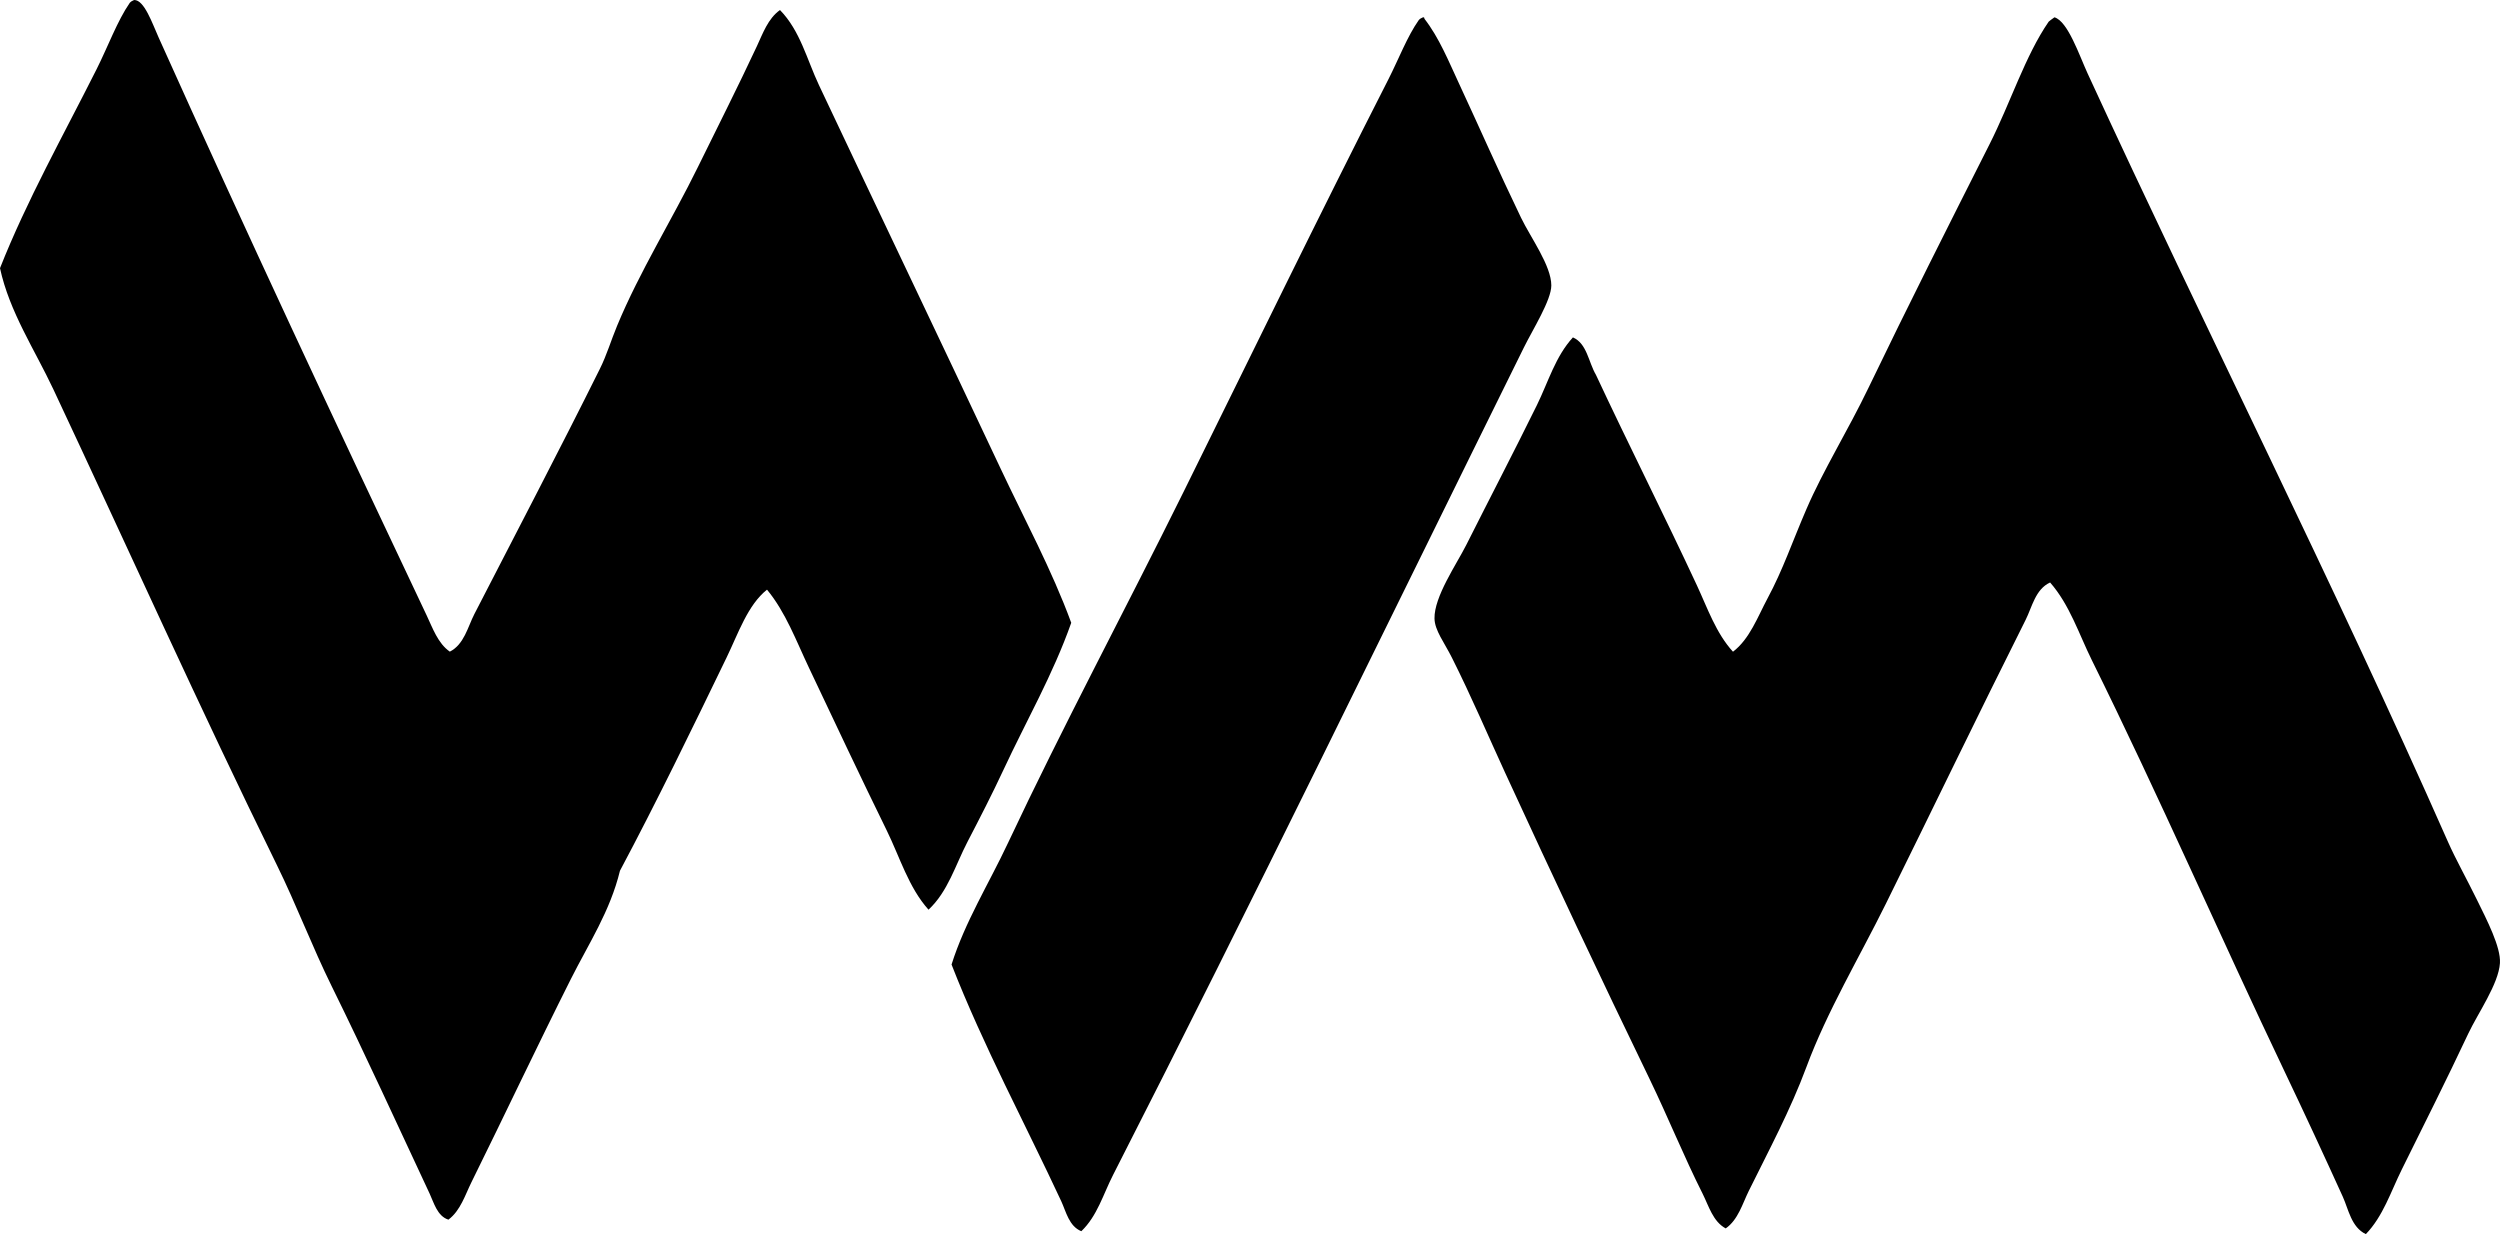 <?xml version="1.0" encoding="iso-8859-1"?>
<!-- Generator: Adobe Illustrator 19.2.0, SVG Export Plug-In . SVG Version: 6.00 Build 0)  -->
<svg version="1.1" xmlns="http://www.w3.org/2000/svg" xmlns:xlink="http://www.w3.org/1999/xlink" x="0px" y="0px"
	 viewBox="0 0 90.122 44.488" style="enable-background:new 0 0 90.122 44.488;" xml:space="preserve">
<g id="Works_x5F_Management_x5F_Magazine_x5F_63">
	<path style="fill-rule:evenodd;clip-rule:evenodd;" d="M4.834,0C5.2-0.011,5.491,0.847,5.718,1.351
		c3.176,7.066,6.365,13.875,9.666,20.841c0.21,0.442,0.402,1.003,0.832,1.299c0.514-0.259,0.648-0.893,0.883-1.352
		c1.472-2.864,3.069-5.911,4.522-8.835c0.252-0.504,0.402-1.023,0.625-1.56c0.811-1.956,1.973-3.807,2.91-5.717
		c0.717-1.462,1.439-2.883,2.131-4.366c0.207-0.444,0.401-0.998,0.831-1.299c0.728,0.746,0.969,1.781,1.403,2.703
		c2.127,4.51,4.38,9.213,6.549,13.825c0.865,1.84,1.844,3.644,2.547,5.561c-0.651,1.851-1.63,3.555-2.443,5.301
		c-0.408,0.877-0.853,1.74-1.299,2.599c-0.432,0.831-0.704,1.793-1.403,2.442c-0.717-0.8-1.032-1.89-1.507-2.858
		c-0.941-1.917-1.873-3.9-2.807-5.872c-0.457-0.963-0.838-1.998-1.508-2.807c-0.697,0.555-1.037,1.581-1.455,2.443
		c-1.233,2.548-2.525,5.211-3.846,7.691c-0.356,1.462-1.123,2.618-1.767,3.898c-1.223,2.432-2.375,4.878-3.586,7.328
		c-0.227,0.457-0.396,1.026-0.831,1.351c-0.401-0.125-0.526-0.615-0.676-0.936c-1.14-2.431-2.316-5.014-3.534-7.484
		c-0.703-1.426-1.268-2.926-1.975-4.366C7.223,25.568,4.62,19.778,1.923,14.033C1.251,12.602,0.341,11.246,0,9.667
		c0.97-2.451,2.284-4.788,3.482-7.172c0.409-0.813,0.75-1.749,1.195-2.391C4.716,0.056,4.773,0.026,4.834,0z"/>
	<path style="fill-rule:evenodd;clip-rule:evenodd;" d="M51.297,0.624c0.045-0.009,0.049,0.021,0.052,0.052
		c0.536,0.692,0.869,1.527,1.248,2.339c0.737,1.583,1.412,3.129,2.234,4.833c0.344,0.713,1.092,1.73,1.092,2.442
		c0,0.529-0.664,1.58-0.988,2.235c-4.936,9.983-9.769,19.951-14.811,29.832c-0.352,0.689-0.572,1.483-1.144,2.027
		c-0.447-0.182-0.548-0.706-0.728-1.091c-1.288-2.768-2.803-5.583-3.95-8.523c0.485-1.538,1.343-2.91,2.027-4.366
		c1.993-4.239,4.224-8.4,6.341-12.681c2.383-4.819,4.864-9.928,7.38-14.864c0.369-0.725,0.679-1.544,1.092-2.131
		C51.18,0.679,51.235,0.649,51.297,0.624z"/>
	<path style="fill-rule:evenodd;clip-rule:evenodd;" d="M74.061,0.624c0.484,0.143,0.894,1.371,1.196,2.027
		c4.269,9.273,8.82,18.259,12.992,27.702c0.273,0.617,0.66,1.305,1.04,2.079c0.361,0.736,0.868,1.712,0.831,2.287
		c-0.048,0.752-0.797,1.809-1.144,2.546c-0.799,1.699-1.577,3.242-2.39,4.885c-0.402,0.812-0.678,1.695-1.3,2.339
		c-0.525-0.249-0.625-0.896-0.832-1.351c-0.652-1.436-1.363-2.97-2.078-4.47c-2.348-4.924-4.543-9.966-6.965-14.864
		c-0.47-0.951-0.8-1.999-1.507-2.806c-0.533,0.246-0.647,0.881-0.884,1.351c-1.674,3.335-3.351,6.82-5.041,10.239
		c-0.951,1.924-2.116,3.872-2.858,5.873c-0.577,1.555-1.35,2.994-2.079,4.47c-0.225,0.453-0.383,1.04-0.832,1.352
		c-0.46-0.246-0.614-0.816-0.831-1.248c-0.676-1.343-1.244-2.754-1.923-4.158c-1.766-3.648-3.443-7.206-5.197-11.018
		c-0.603-1.309-1.211-2.74-1.923-4.158c-0.275-0.547-0.616-0.977-0.624-1.404c-0.016-0.785,0.79-1.948,1.144-2.65
		c0.887-1.763,1.695-3.311,2.547-5.041c0.411-0.838,0.667-1.754,1.299-2.443c0.508,0.22,0.561,0.894,0.831,1.352
		c1.175,2.514,2.467,5.069,3.639,7.588c0.385,0.828,0.687,1.719,1.3,2.391c0.602-0.458,0.89-1.258,1.246-1.923
		c0.552-1.024,0.896-2.049,1.404-3.223c0.607-1.406,1.495-2.828,2.234-4.366c1.423-2.957,2.88-5.841,4.365-8.783
		c0.757-1.497,1.285-3.189,2.132-4.418C73.863,0.765,73.984,0.678,74.061,0.624z"/>
</g>
<g id="Layer_1">
</g>
</svg>
